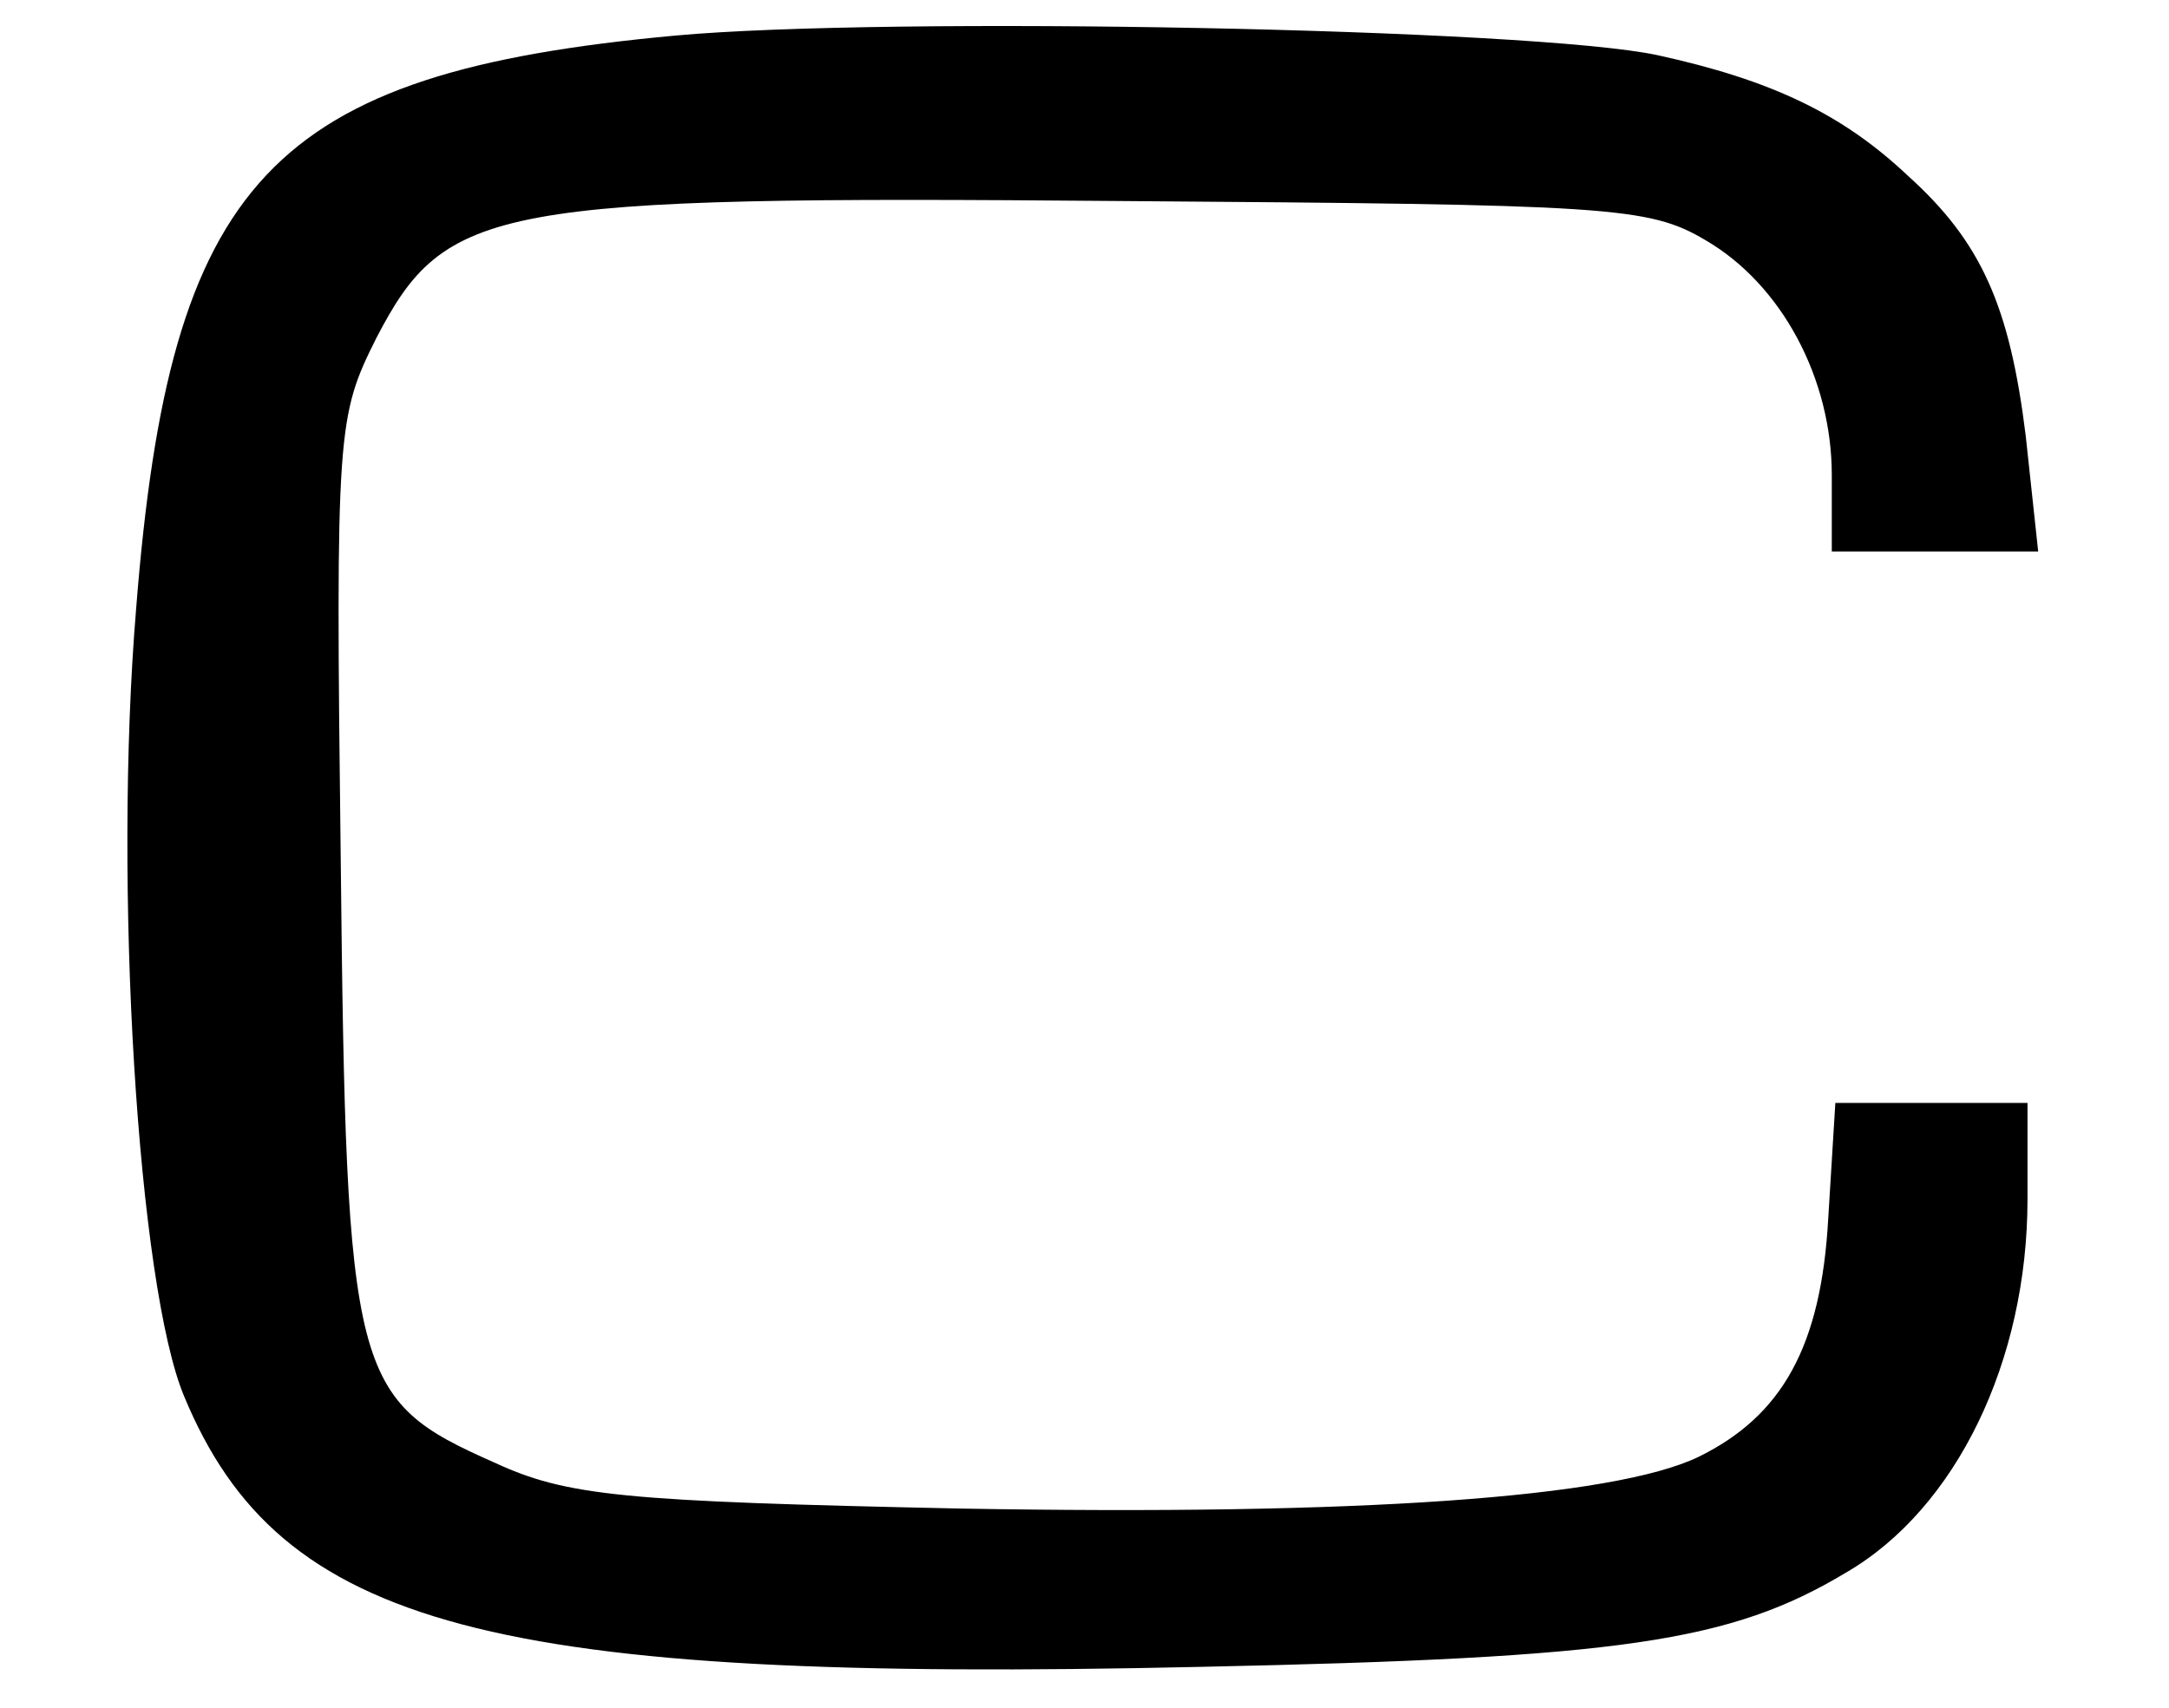 <?xml version="1.0" standalone="no"?>
<!DOCTYPE svg PUBLIC "-//W3C//DTD SVG 20010904//EN"
 "http://www.w3.org/TR/2001/REC-SVG-20010904/DTD/svg10.dtd">
<svg version="1.0" xmlns="http://www.w3.org/2000/svg"
 width="80pt" height="63pt" viewBox="0 0 108 96"
 preserveAspectRatio="xMidYMid meet">

<g transform="translate(0,96) scale(0.1,-0.1)"
fill="#000000" stroke="none">
<path d="M310 940 c-228 -21 -284 -81 -303 -322 -13 -156 1 -381 27 -443 54
-130 172 -161 571 -152 237 5 298 14 363 53 62 36 102 119 102 210 l0 54 -54
0 -54 0 -4 -65 c-4 -72 -26 -111 -73 -134 -48 -23 -191 -33 -415 -29 -190 4
-221 7 -262 26 -79 35 -83 47 -86 337 -3 244 -2 251 20 295 39 75 65 80 418
77 275 -2 297 -3 329 -22 43 -25 71 -78 71 -132 l0 -43 58 0 58 0 -7 65 c-9
73 -25 109 -66 146 -37 35 -77 54 -141 68 -70 15 -432 22 -552 11z"/>
</g>
</svg>
